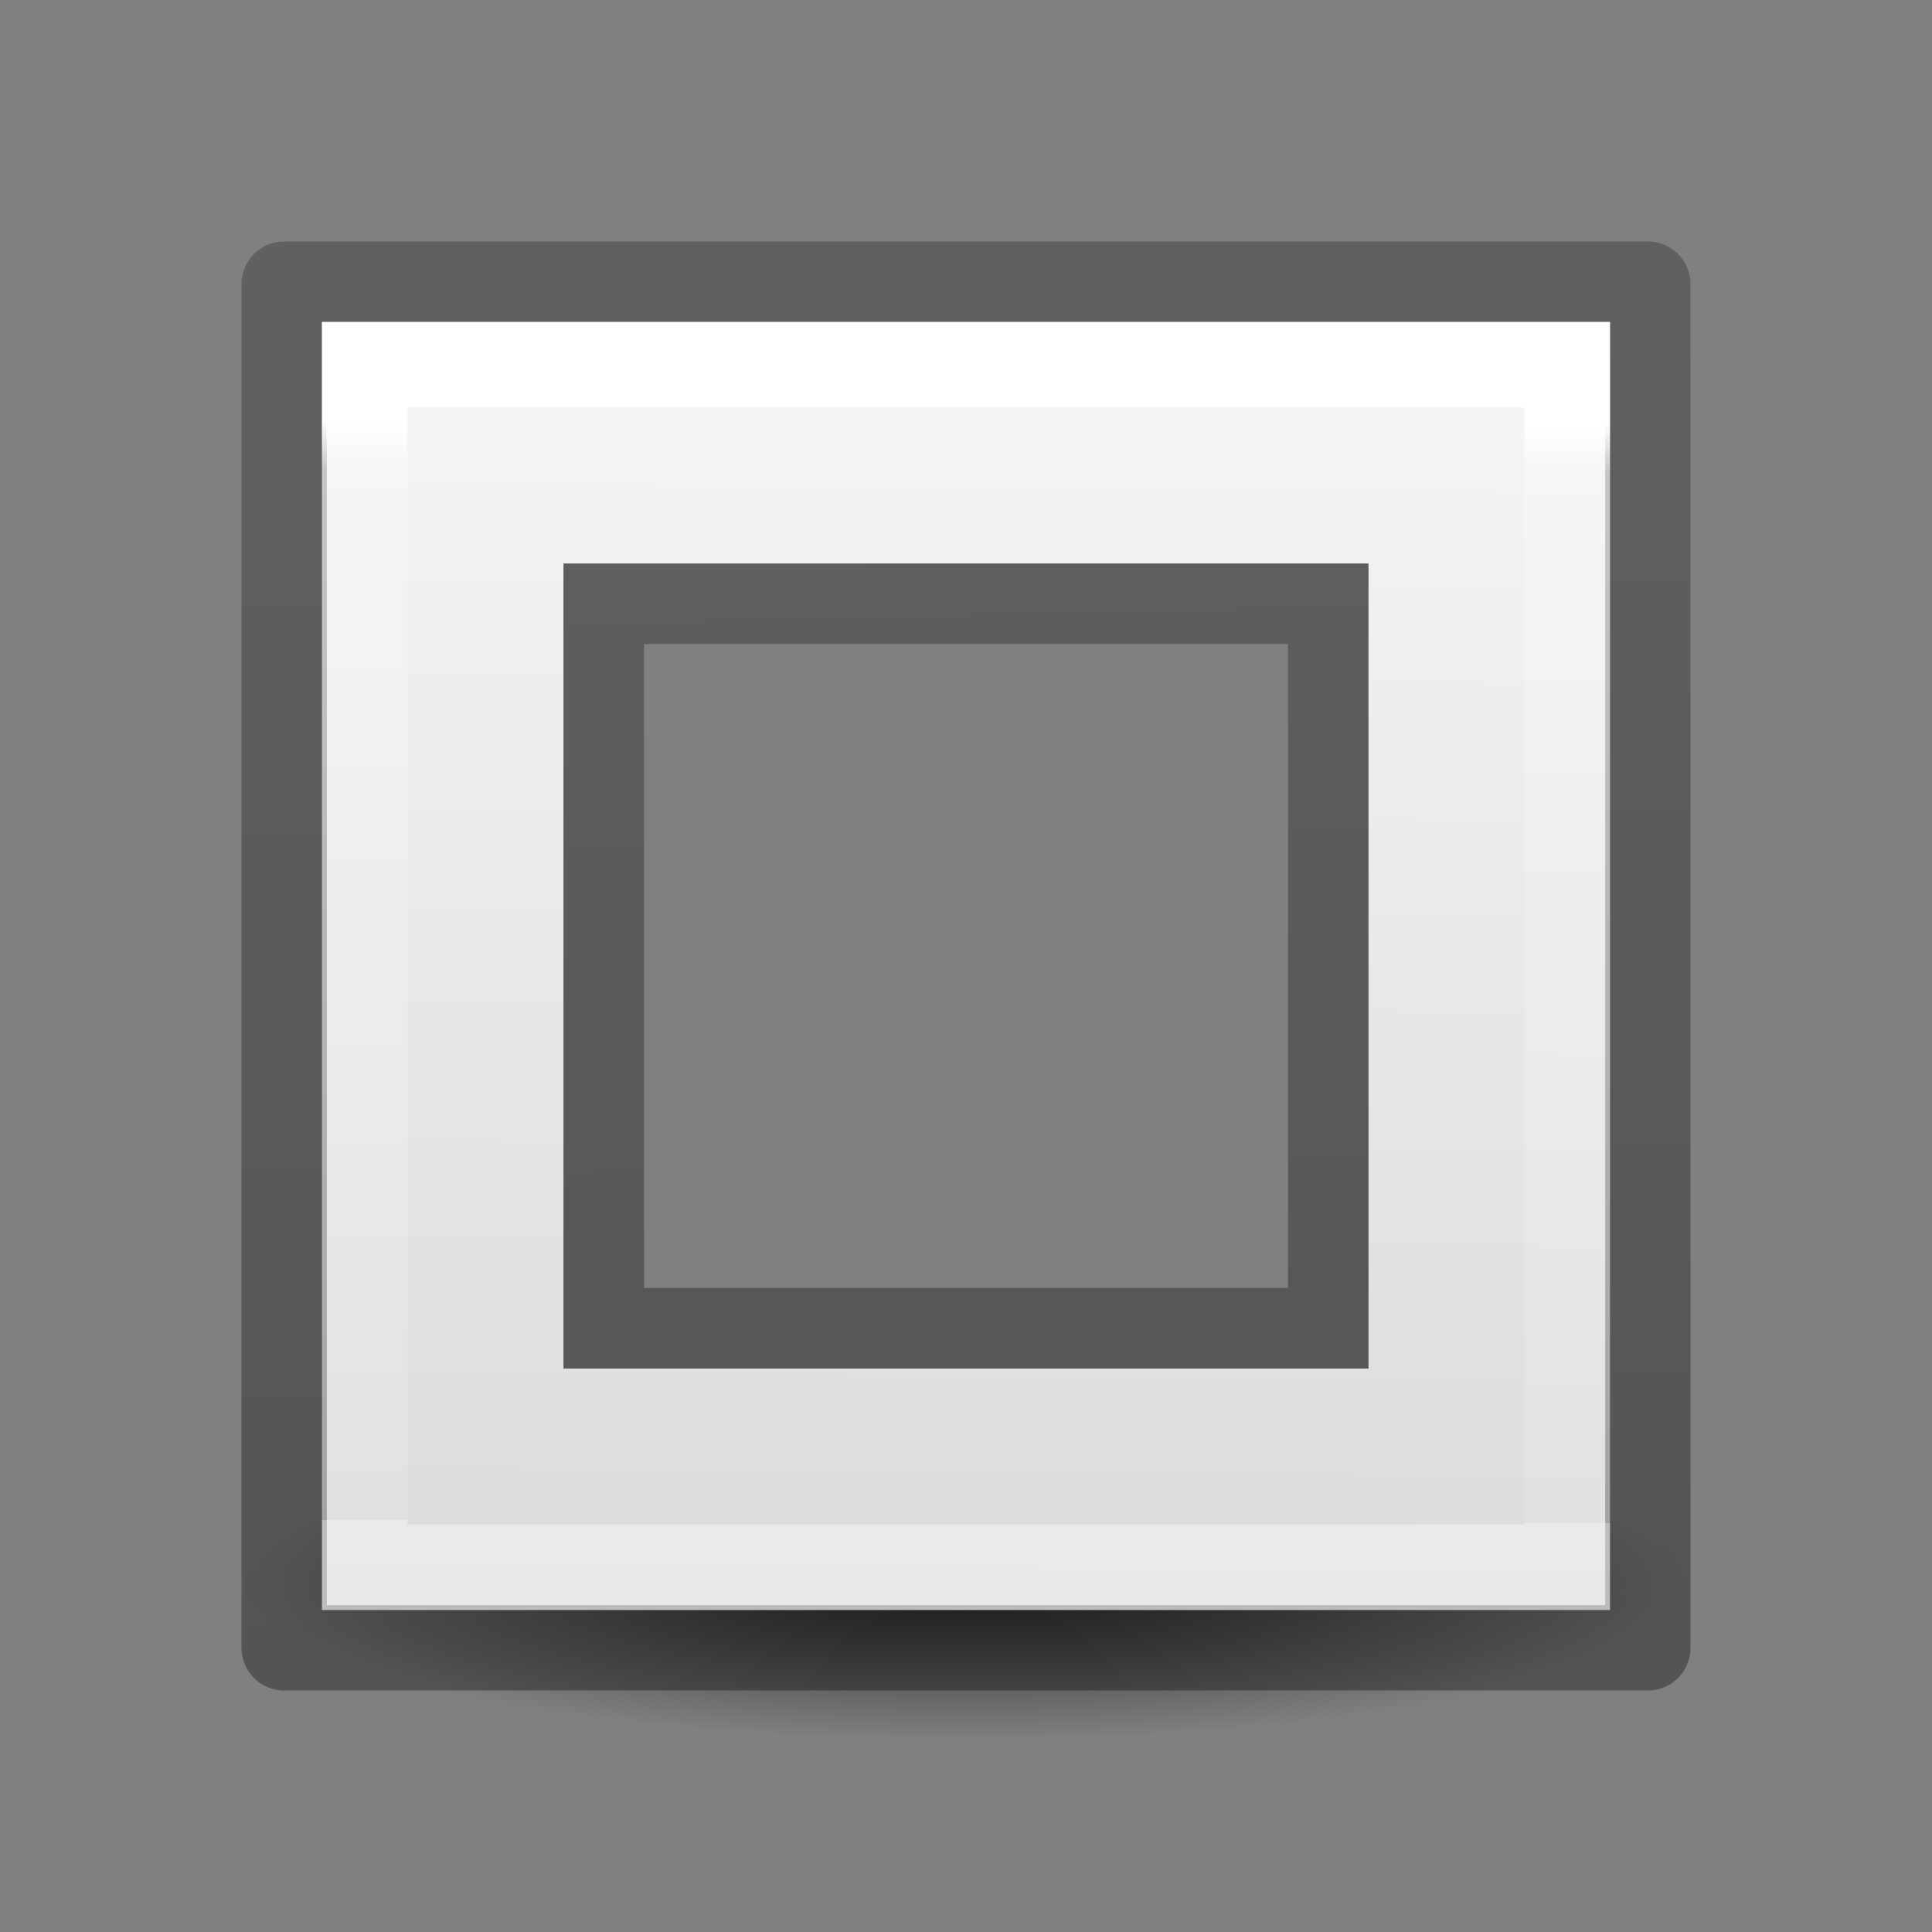 <svg height="24" width="24" xmlns="http://www.w3.org/2000/svg" xmlns:xlink="http://www.w3.org/1999/xlink"><rect width="100%" height="100%" fill="#808080" stroke="none"/><linearGradient id="a"><stop offset="0" stop-opacity=".34"/><stop offset="1" stop-opacity=".247"/></linearGradient><linearGradient id="b" gradientUnits="userSpaceOnUse" x1="13.712" x2="13.339" xlink:href="#a" y1="18.034" y2="1.864"/><linearGradient id="c" gradientUnits="userSpaceOnUse" x1="6.559" x2="6.254" xlink:href="#a" y1="18.237" y2="1.661"/><linearGradient id="d" gradientUnits="userSpaceOnUse" x1="14.786" x2="14.679" y1="5.241" y2="19.766"><stop offset="0" stop-color="#f4f4f4"/><stop offset="1" stop-color="#dbdbdb"/></linearGradient><linearGradient id="e" gradientUnits="userSpaceOnUse" x1="12.198" x2="12.162" y1="3.241" y2="16.903"><stop offset="0" stop-color="#fff"/><stop offset=".045" stop-color="#fff" stop-opacity=".235"/><stop offset="1" stop-color="#fff" stop-opacity=".157"/><stop offset="1" stop-color="#fff" stop-opacity=".392"/></linearGradient><radialGradient id="f" cx="2.25" cy="16" gradientTransform="matrix(.533 0 0 .116 10.8 15.813)" gradientUnits="userSpaceOnUse" r="16.875"><stop offset="0"/><stop offset="1" stop-opacity="0"/></radialGradient><g transform="translate(0 2)"><ellipse cx="12" cy="17.675" display="block" fill="url(#f)" fill-rule="evenodd" opacity=".711" rx="9" ry="1.963"/><path d="m4 4v16h16v-16zm3 3h10v10h-10z" fill="url(#d)" transform="translate(0 -2)"/><g fill="none"><path d="m3.53 1.53h16.94v16.94h-16.94z" stroke="url(#c)" stroke-linecap="round" stroke-linejoin="round" stroke-width="1.06"/><path d="m4.531 2.531h14.937v14.937h-14.937z" stroke="url(#e)" stroke-width="1.063"/><path d="m7.5 5.5h9v9h-9z" stroke="url(#b)"/></g></g></svg>
